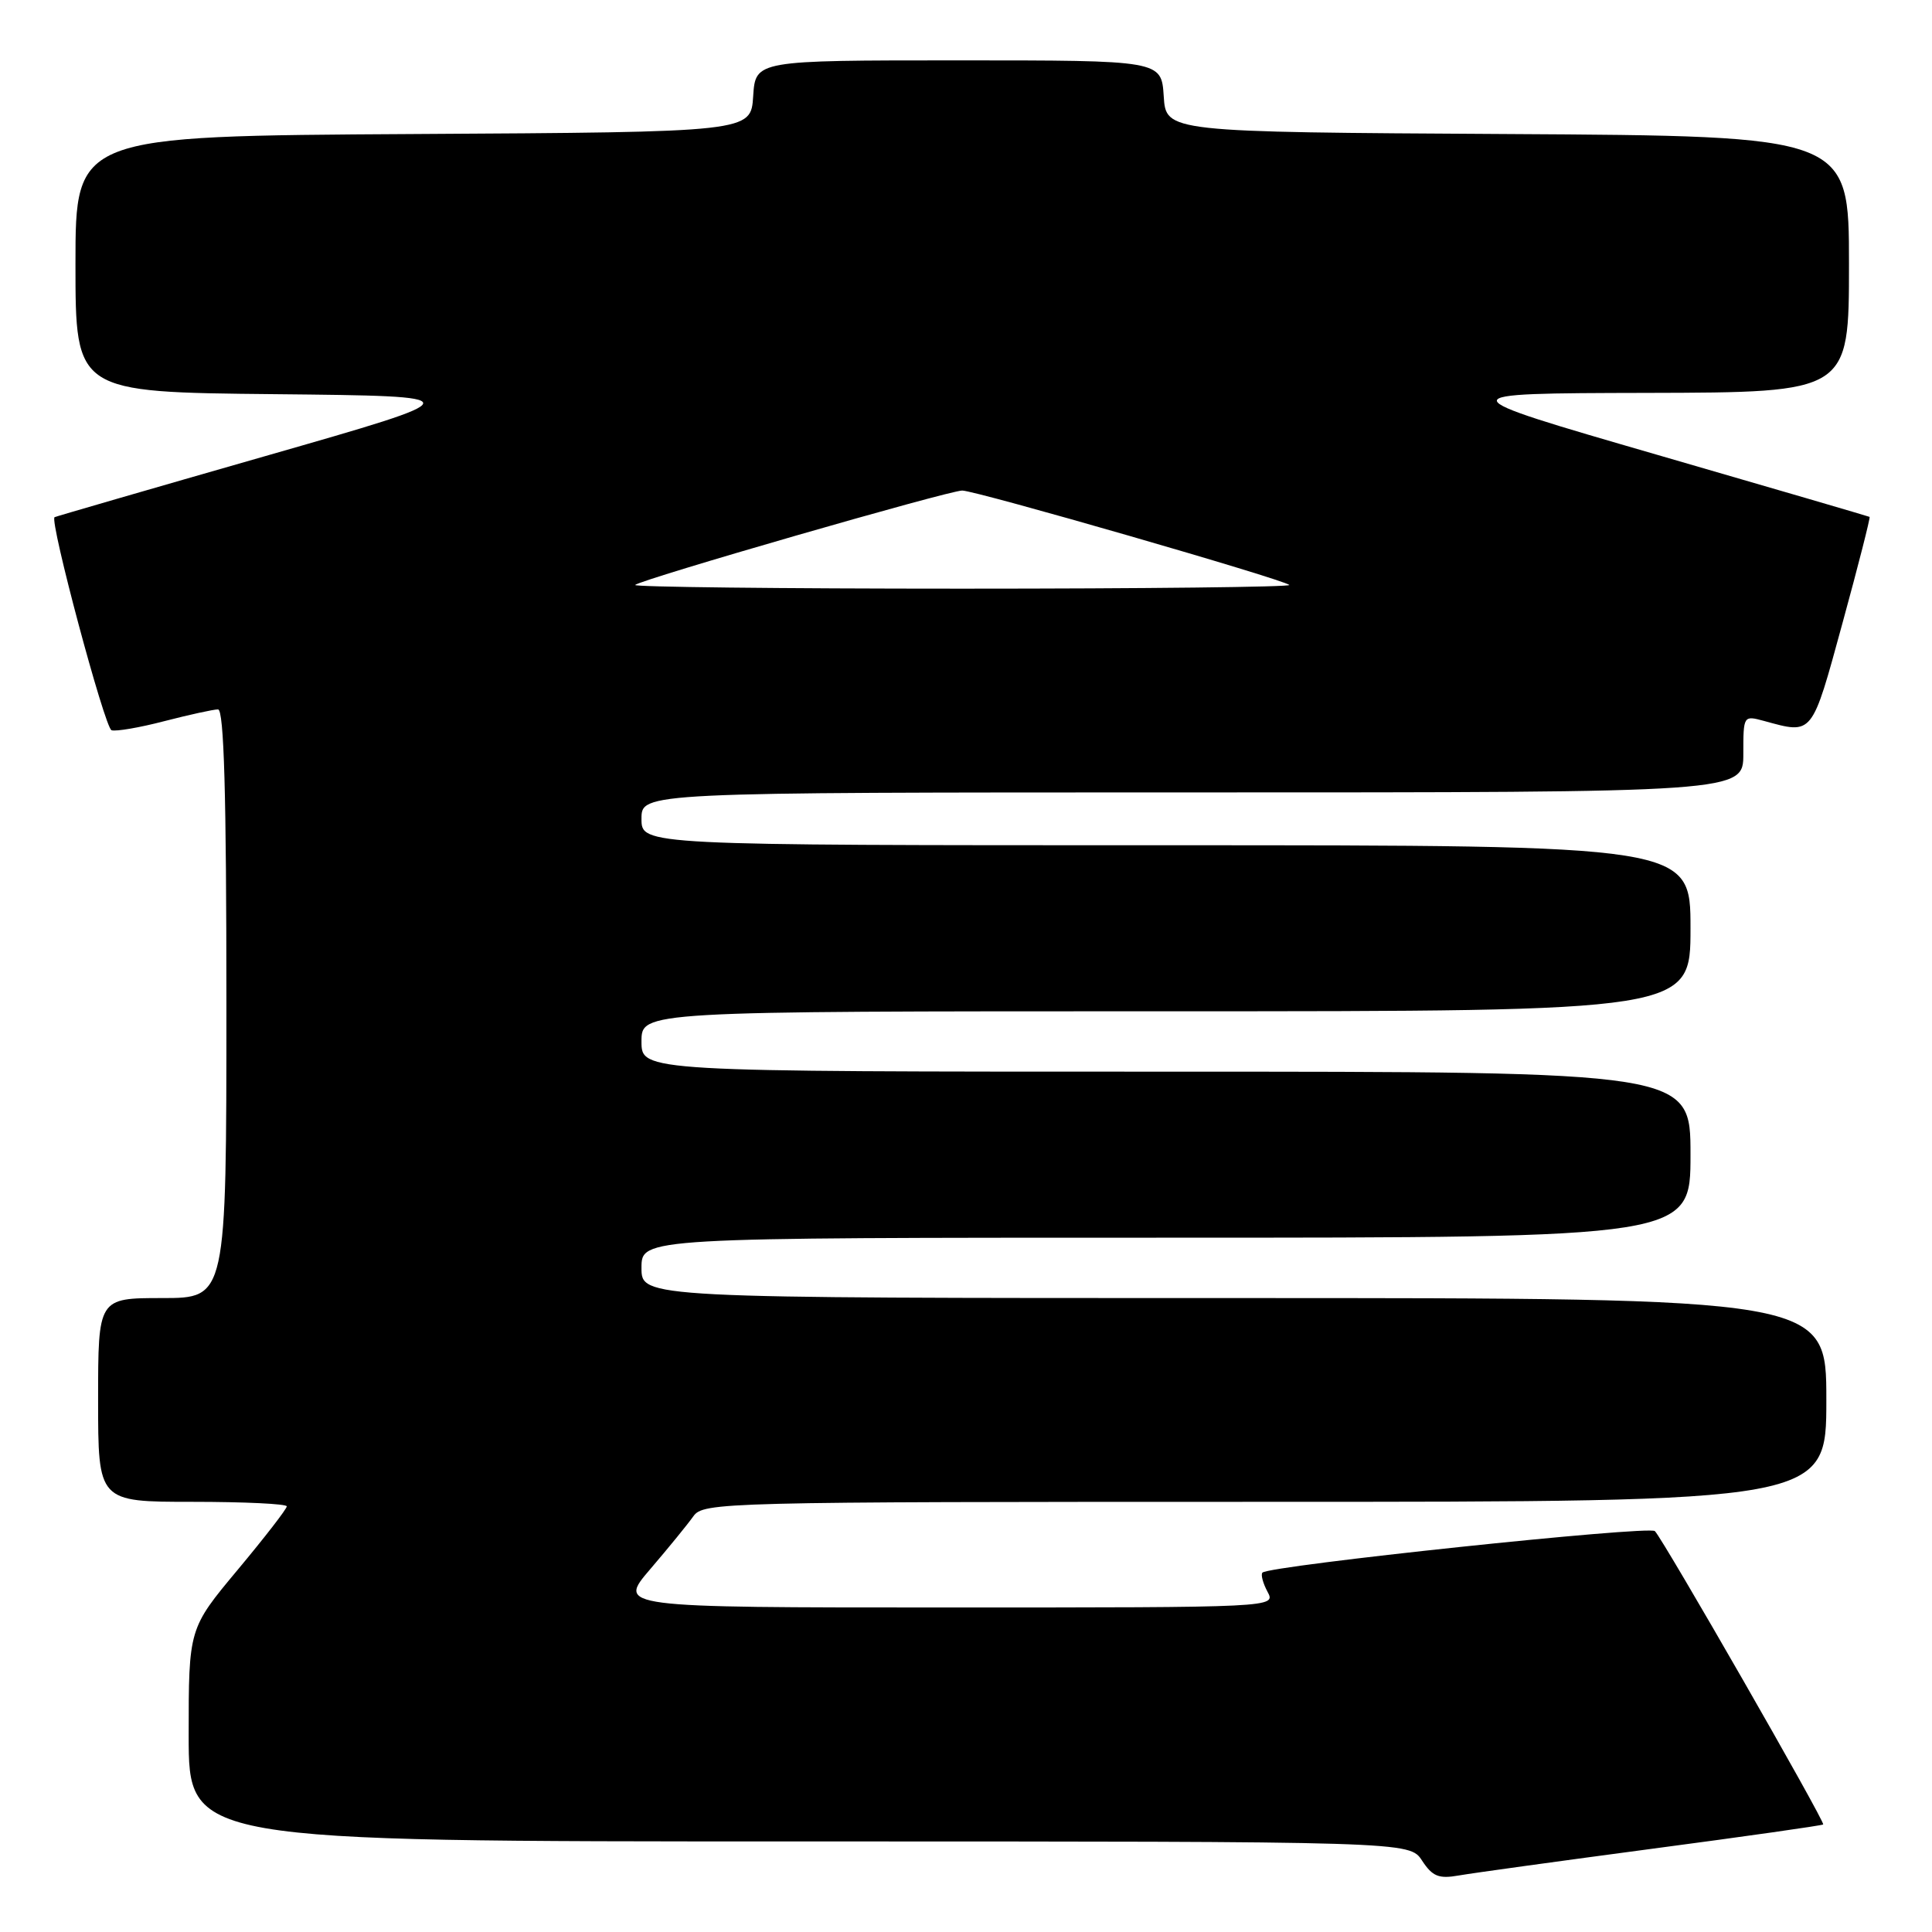 <?xml version="1.0" encoding="UTF-8" standalone="no"?>
<!DOCTYPE svg PUBLIC "-//W3C//DTD SVG 1.1//EN" "http://www.w3.org/Graphics/SVG/1.1/DTD/svg11.dtd" >
<svg xmlns="http://www.w3.org/2000/svg" xmlns:xlink="http://www.w3.org/1999/xlink" version="1.1" viewBox="0 0 256 256">
 <g >
 <path fill="currentColor"
d=" M 218.92 244.97 C 231.24 243.34 241.44 241.89 241.58 241.75 C 241.88 241.44 220.40 204.00 219.28 202.88 C 218.52 202.12 168.22 207.44 167.28 208.38 C 167.04 208.63 167.34 209.77 167.95 210.91 C 169.07 213.00 169.07 213.00 125.44 213.00 C 81.81 213.00 81.81 213.00 86.16 207.92 C 88.55 205.13 91.12 201.98 91.87 200.92 C 93.20 199.06 95.41 199.00 167.62 199.00 C 242.00 199.00 242.00 199.00 242.00 185.50 C 242.00 172.00 242.00 172.00 163.50 172.00 C 85.00 172.00 85.00 172.00 85.00 168.00 C 85.00 164.00 85.00 164.00 154.50 164.00 C 224.00 164.00 224.00 164.00 224.00 153.00 C 224.00 142.00 224.00 142.00 154.50 142.00 C 85.00 142.00 85.00 142.00 85.00 138.00 C 85.00 134.00 85.00 134.00 154.50 134.00 C 224.00 134.00 224.00 134.00 224.00 123.00 C 224.00 112.00 224.00 112.00 154.50 112.00 C 85.00 112.00 85.00 112.00 85.00 108.50 C 85.00 105.00 85.00 105.00 158.00 105.00 C 231.00 105.00 231.00 105.00 231.00 99.89 C 231.00 94.80 231.01 94.79 233.75 95.53 C 240.26 97.31 240.03 97.59 244.14 82.56 C 246.24 74.90 247.85 68.56 247.73 68.49 C 247.60 68.42 234.90 64.70 219.50 60.24 C 191.50 52.12 191.50 52.12 218.25 52.06 C 245.00 52.00 245.00 52.00 245.00 35.01 C 245.00 18.02 245.00 18.02 199.75 17.76 C 154.50 17.50 154.50 17.50 154.20 12.75 C 153.89 8.00 153.89 8.00 127.00 8.00 C 100.11 8.00 100.11 8.00 99.80 12.75 C 99.50 17.50 99.50 17.50 54.75 17.76 C 10.00 18.02 10.00 18.02 10.00 34.99 C 10.00 51.97 10.00 51.97 36.42 52.23 C 62.83 52.50 62.83 52.50 35.17 60.43 C 19.95 64.79 7.38 68.44 7.23 68.53 C 6.53 68.98 13.88 96.46 14.78 96.76 C 15.35 96.95 18.51 96.41 21.80 95.55 C 25.09 94.70 28.29 94.00 28.89 94.00 C 29.68 94.00 30.00 105.18 30.00 133.00 C 30.00 172.00 30.00 172.00 21.50 172.00 C 13.00 172.00 13.00 172.00 13.00 185.50 C 13.00 199.00 13.00 199.00 25.50 199.00 C 32.38 199.00 38.00 199.27 38.00 199.60 C 38.00 199.94 35.08 203.71 31.50 208.00 C 25.00 215.79 25.00 215.79 25.00 229.90 C 25.00 244.00 25.00 244.00 105.88 244.00 C 186.77 244.00 186.77 244.00 188.43 246.54 C 189.81 248.64 190.64 248.98 193.30 248.51 C 195.06 248.20 206.59 246.61 218.92 244.97 Z  M 84.16 77.51 C 84.89 76.78 125.71 65.00 127.50 65.00 C 129.29 65.00 170.11 76.78 170.84 77.51 C 171.11 77.78 151.61 78.00 127.50 78.00 C 103.39 78.00 83.89 77.78 84.16 77.51 Z "/>
</g>
</svg>